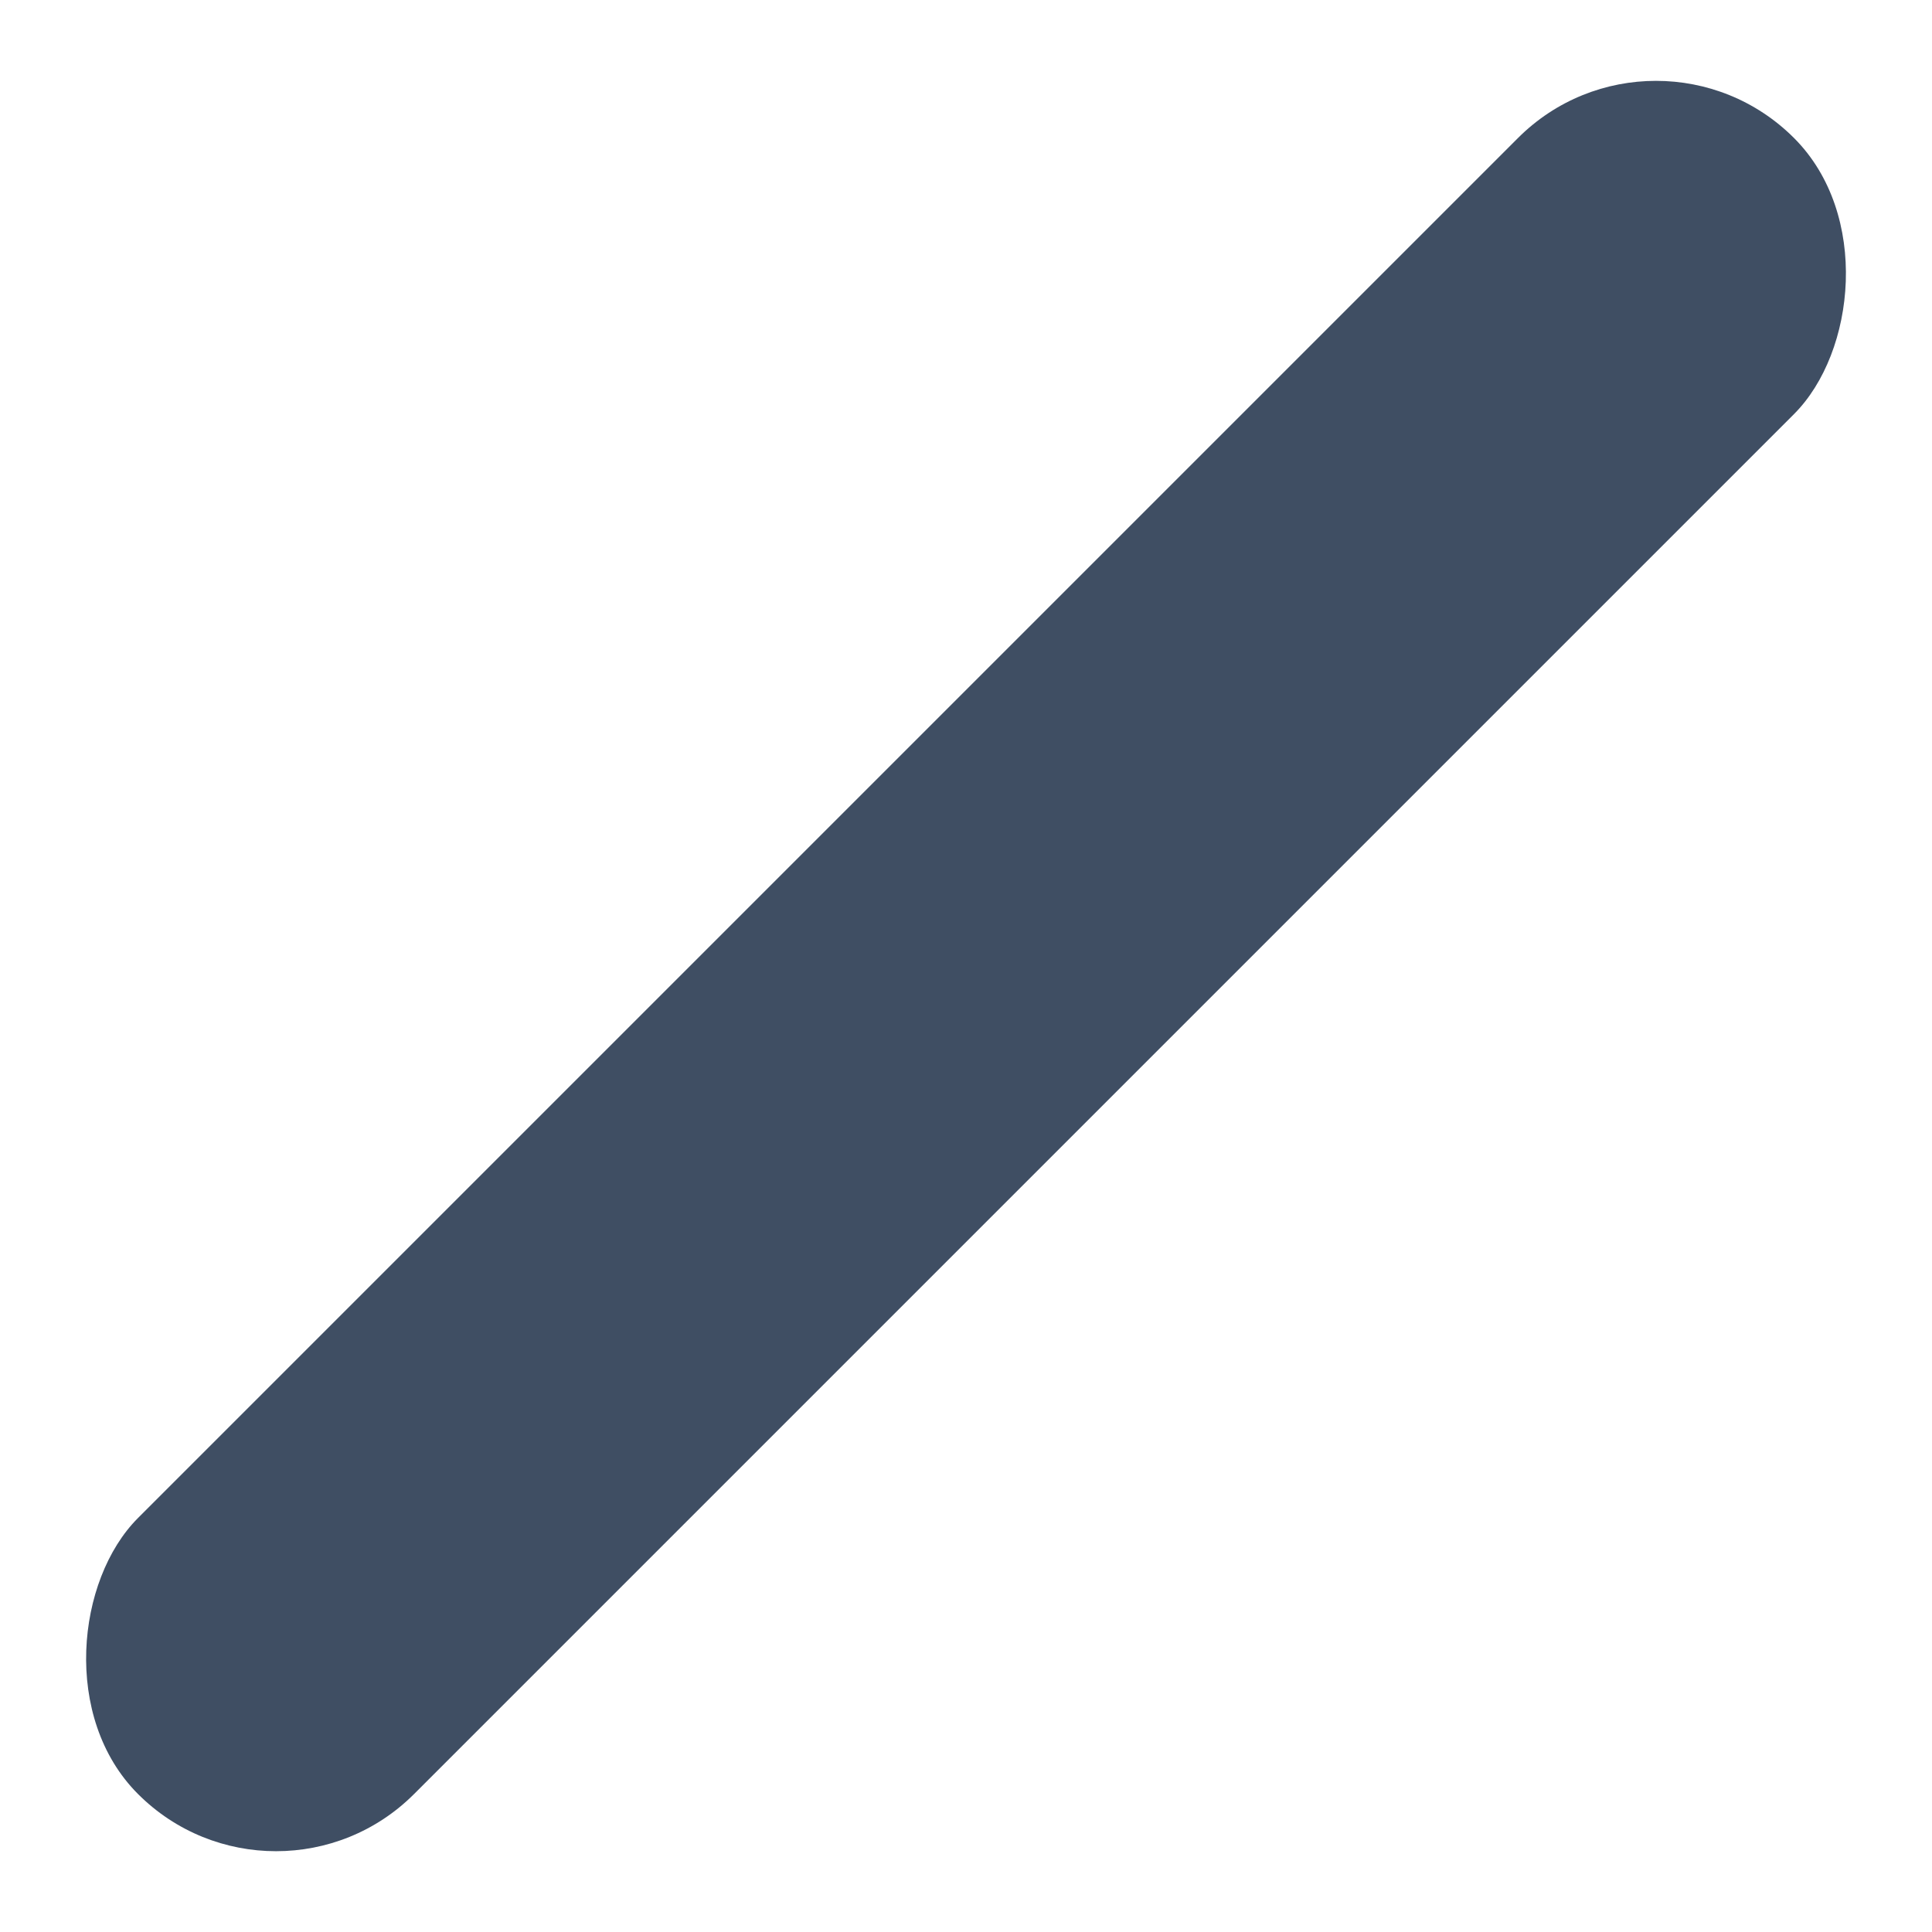 <svg xmlns="http://www.w3.org/2000/svg" width="14.322" height="14.322" viewBox="0 0 14.322 14.322">
  <rect id="Rectangle_210" data-name="Rectangle 210" width="2.894" height="17.361" rx="1.447" transform="translate(12.276) rotate(45)" fill="#3f4e63"/>
</svg>
